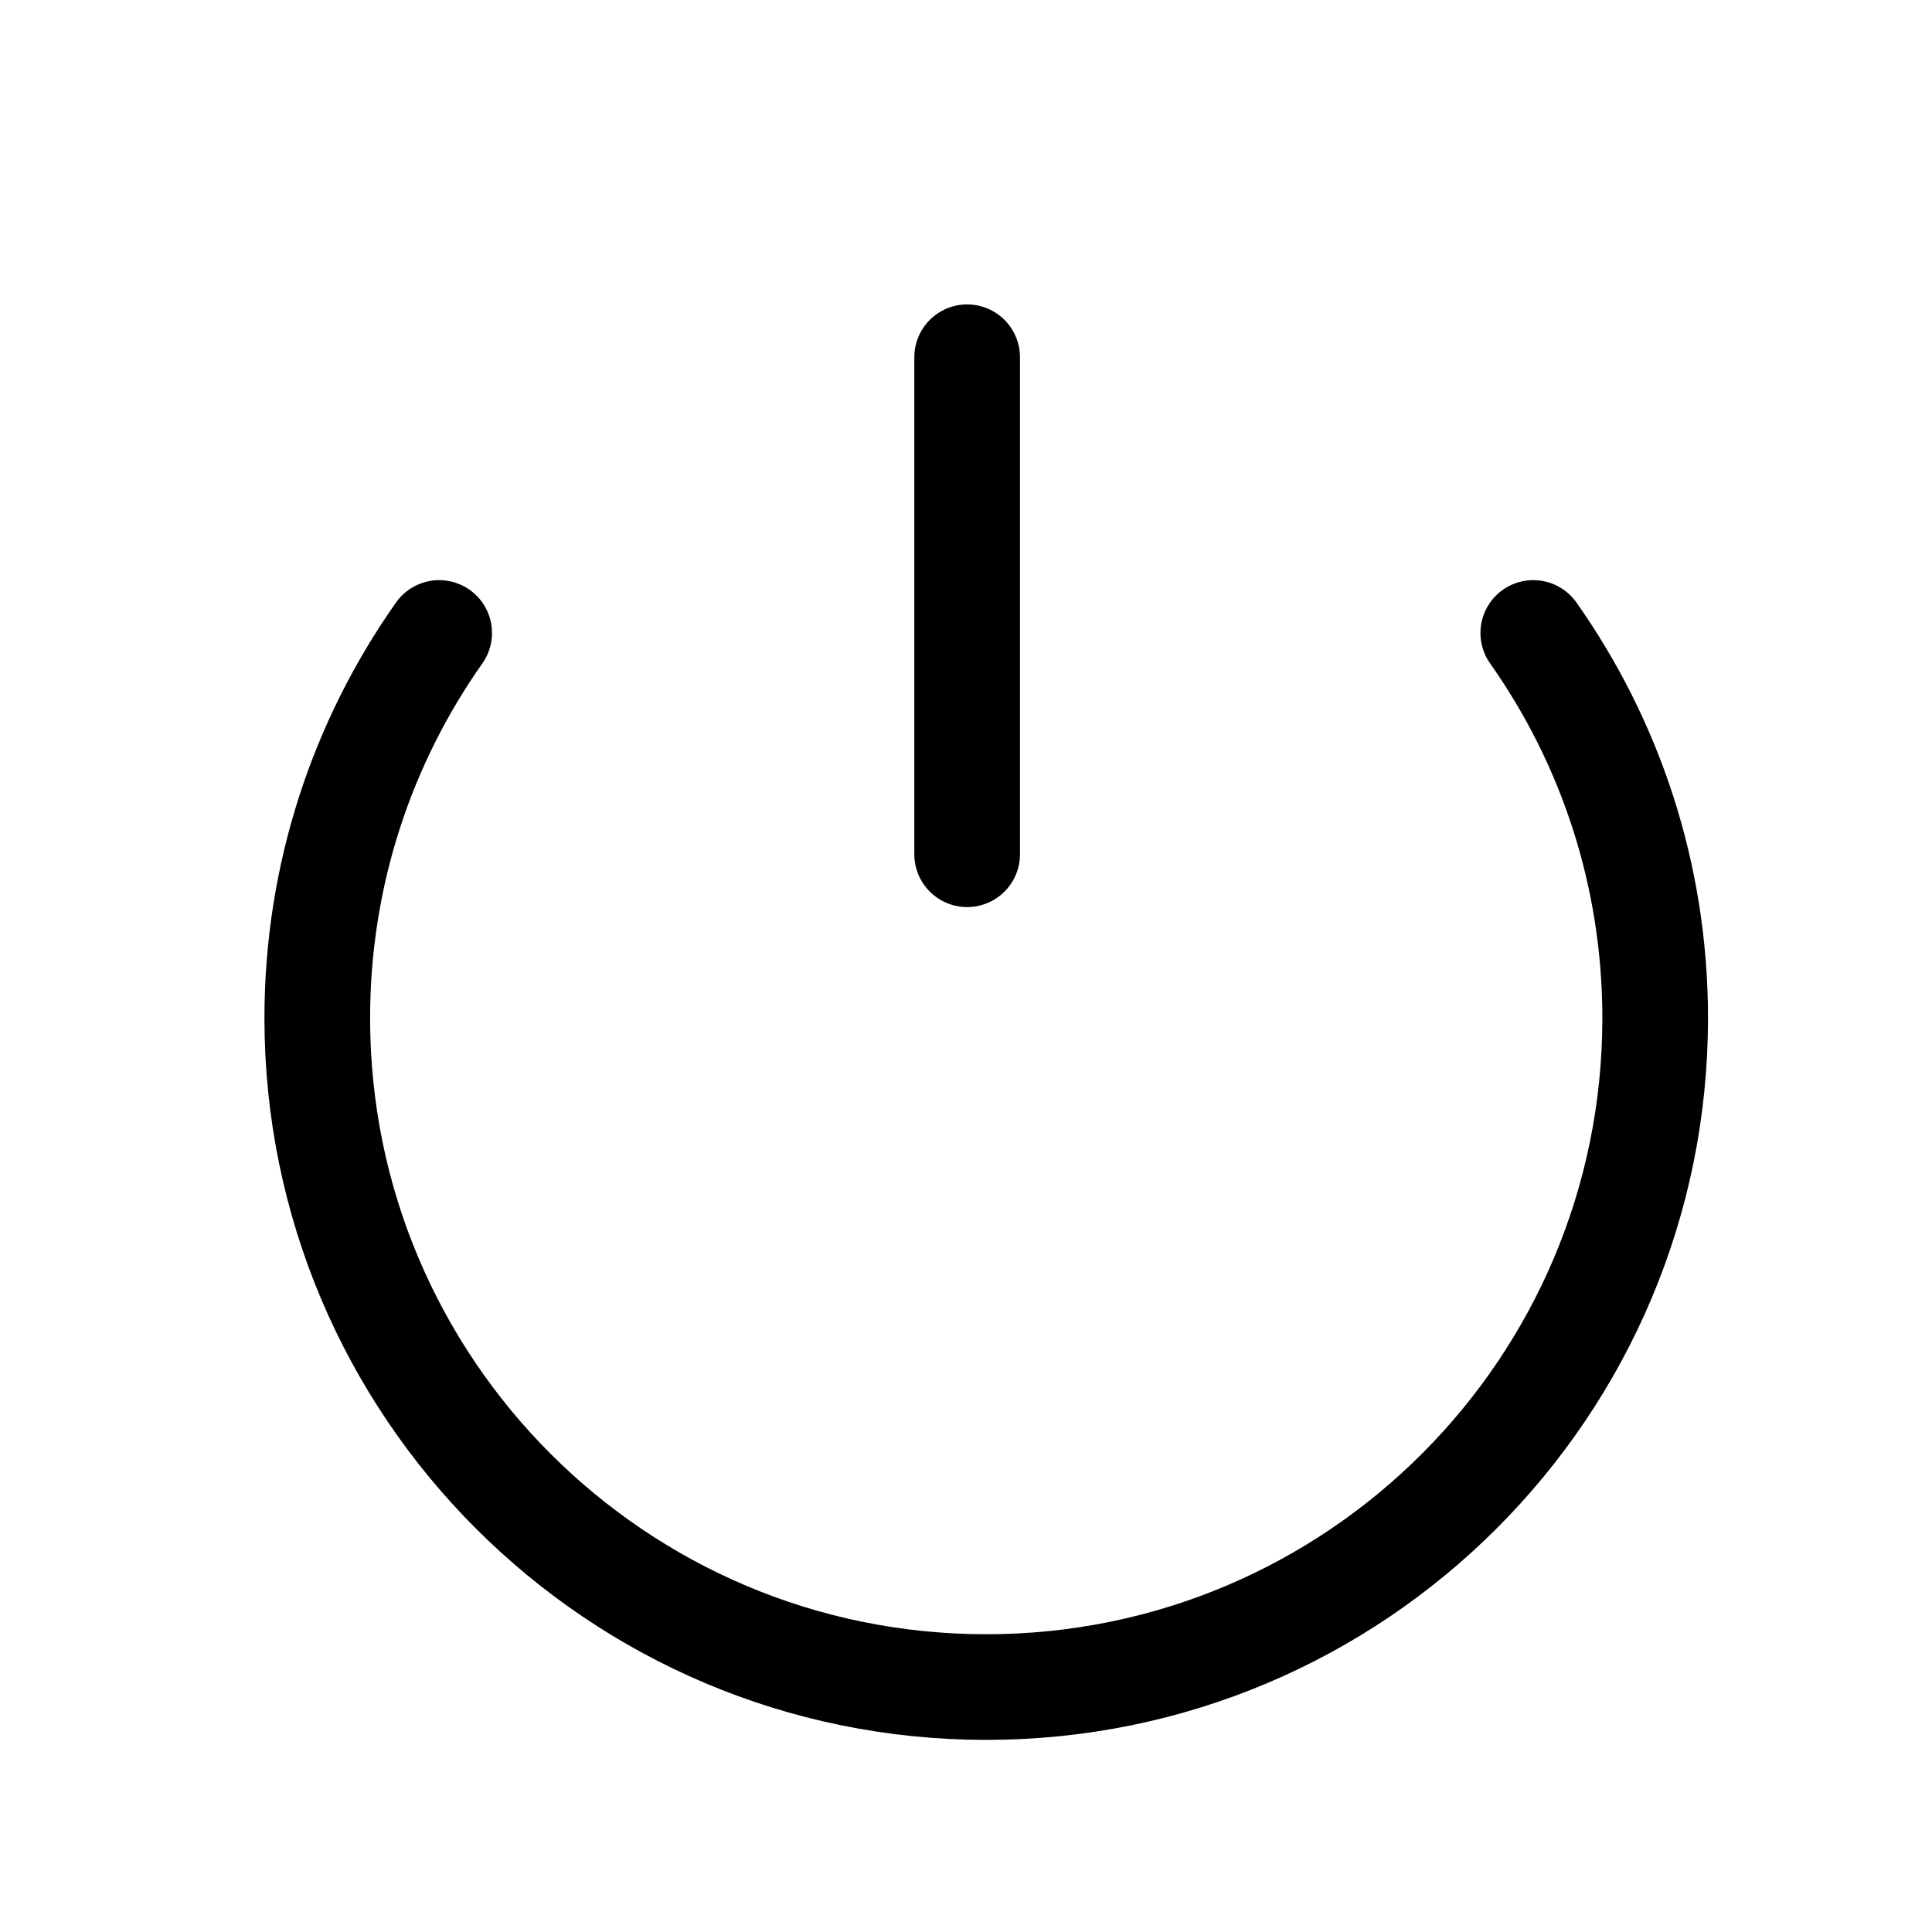 <?xml version="1.0" encoding="utf-8"?>
<!-- Generator: Adobe Illustrator 16.0.3, SVG Export Plug-In . SVG Version: 6.00 Build 0)  -->
<!DOCTYPE svg PUBLIC "-//W3C//DTD SVG 1.1//EN" "http://www.w3.org/Graphics/SVG/1.1/DTD/svg11.dtd">
<svg version="1.1" id="Ebene_1" xmlns="http://www.w3.org/2000/svg" xmlns:xlink="http://www.w3.org/1999/xlink" x="0px" y="0px"
	 width="32px" height="32px" viewBox="0 0 32 32" enable-background="new 0 0 32 32" xml:space="preserve">
<path fill="none" stroke="#000000" stroke-width="1.75" stroke-linecap="round" stroke-linejoin="round" stroke-miterlimit="10" d="
	M25.396,10.484c1.272,1.803,2.019,4.004,2.019,6.379c0,6.12-4.96,11.08-11.08,11.08c-6.119,0-11.08-4.96-11.08-11.08
	c0-2.375,0.748-4.576,2.019-6.379"/>
<line fill="none" stroke="#000000" stroke-width="1.75" stroke-linecap="round" stroke-linejoin="round" stroke-miterlimit="10" x1="16.019" y1="14.149" x2="16.019" y2="5.917"/>
</svg>
